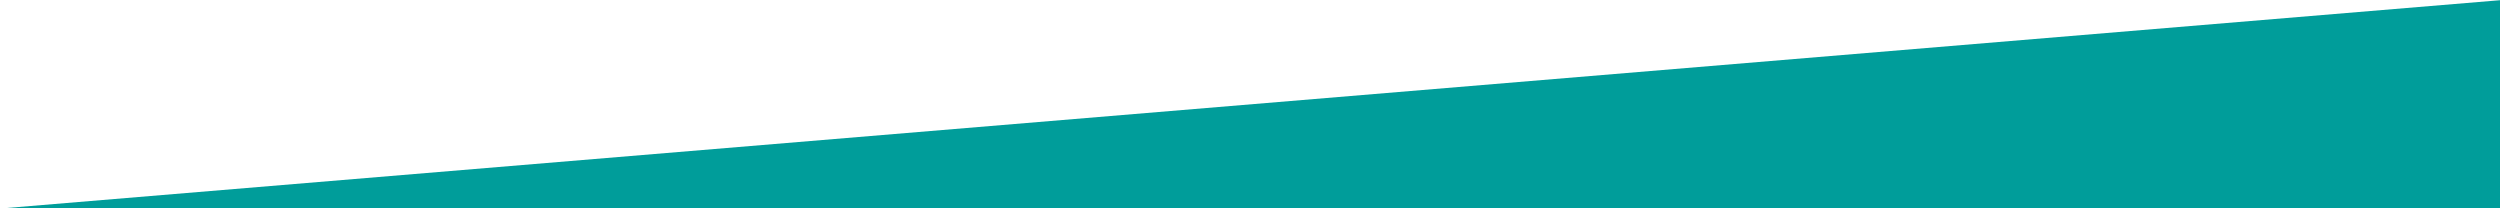 <?xml version="1.0" encoding="utf-8"?>
<!-- Generator: Adobe Illustrator 19.0.1, SVG Export Plug-In . SVG Version: 6.00 Build 0)  -->
<svg version="1.1" id="Layer_1" xmlns="http://www.w3.org/2000/svg" xmlns:xlink="http://www.w3.org/1999/xlink" x="0px" y="0px"
	 viewBox="0 0 1200 100" style="enable-background:new 0 0 1200 100;" xml:space="preserve" preserveAspectRatio="none">
<style type="text/css">
	.st0{fill:#009D9A;}
</style>
<polygon class="st0" points="1200,0.1 0,100.1 1200,100.1 "/>
</svg>

